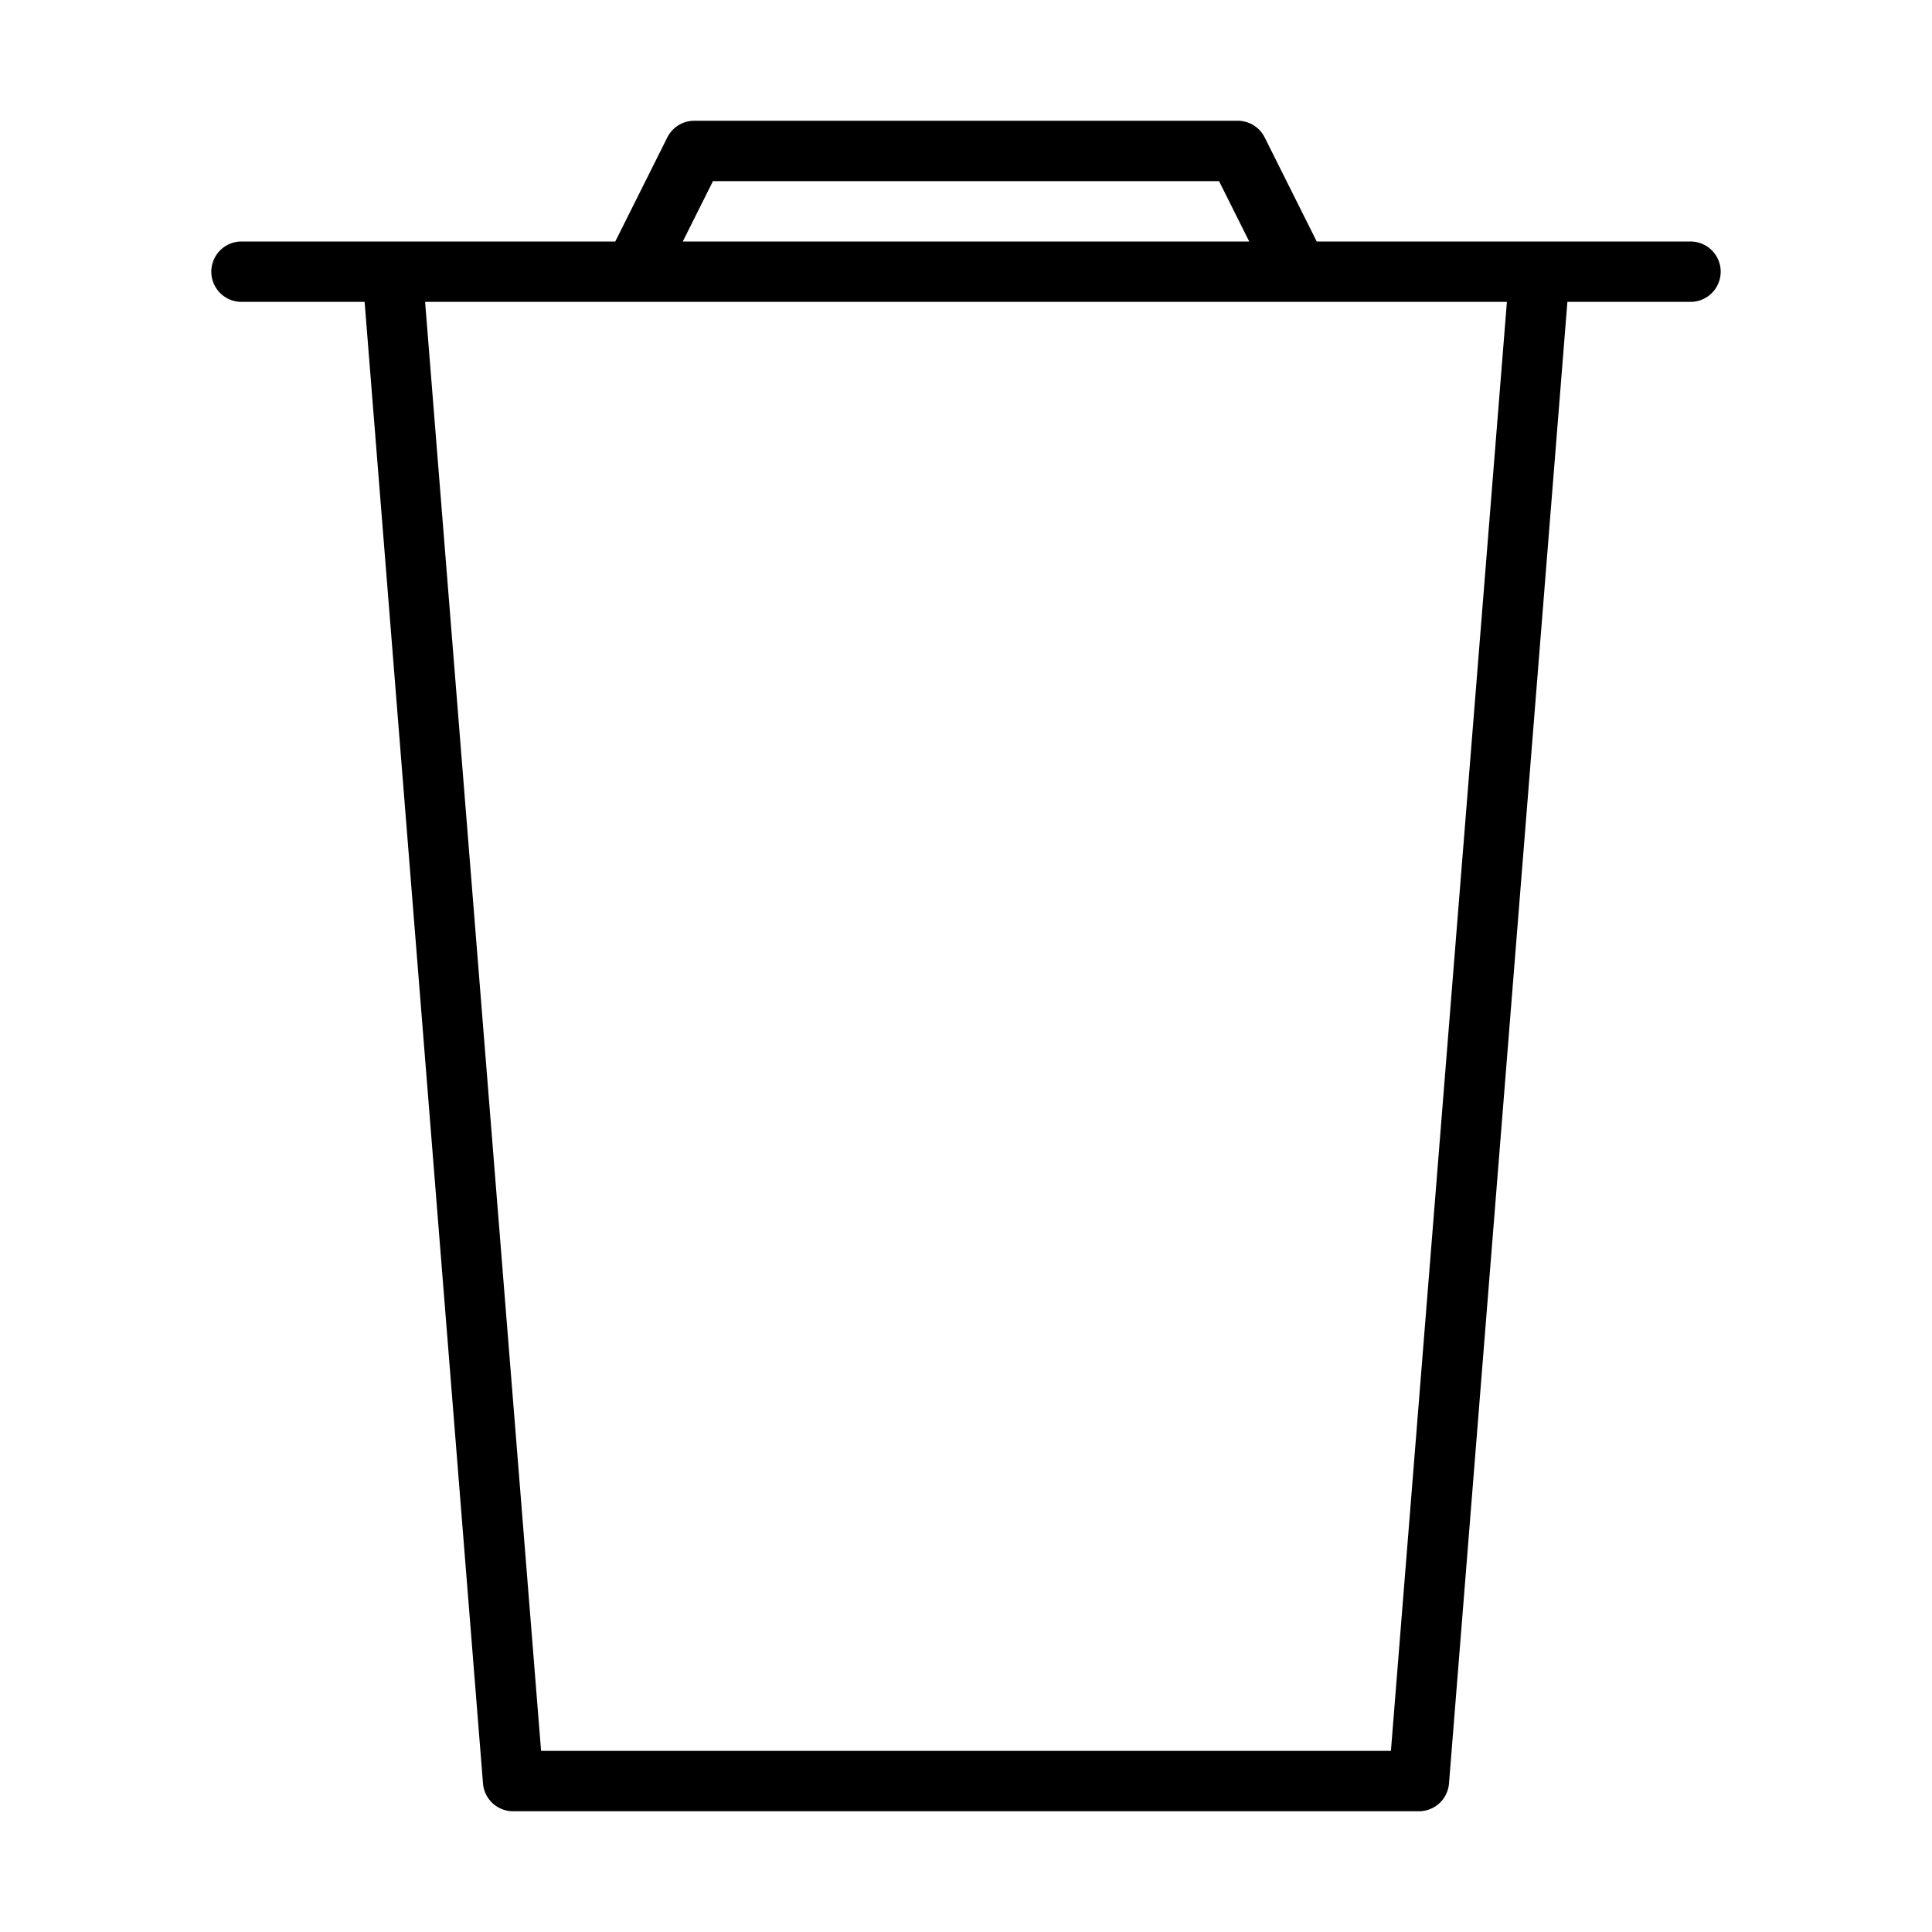 <svg xmlns="http://www.w3.org/2000/svg" width="32" height="32" viewBox="0 0 32 32"><title>Loeschen.targetsize-32</title><g id="Icons"><path d="M28,4H21.809l-.862-1.724A.5.5,0,0,0,20.5,2h-9a.5.5,0,0,0-.447.276L10.191,4H4A.5.5,0,0,0,4,5H6.039L8,29.54a.5.5,0,0,0,.5.46h15a.5.5,0,0,0,.5-.46L25.961,5H28a.5.5,0,0,0,0-1ZM11.809,3h8.382l.5,1H11.309ZM23.038,29H8.962L7.041,5H24.959Z"/></g></svg>